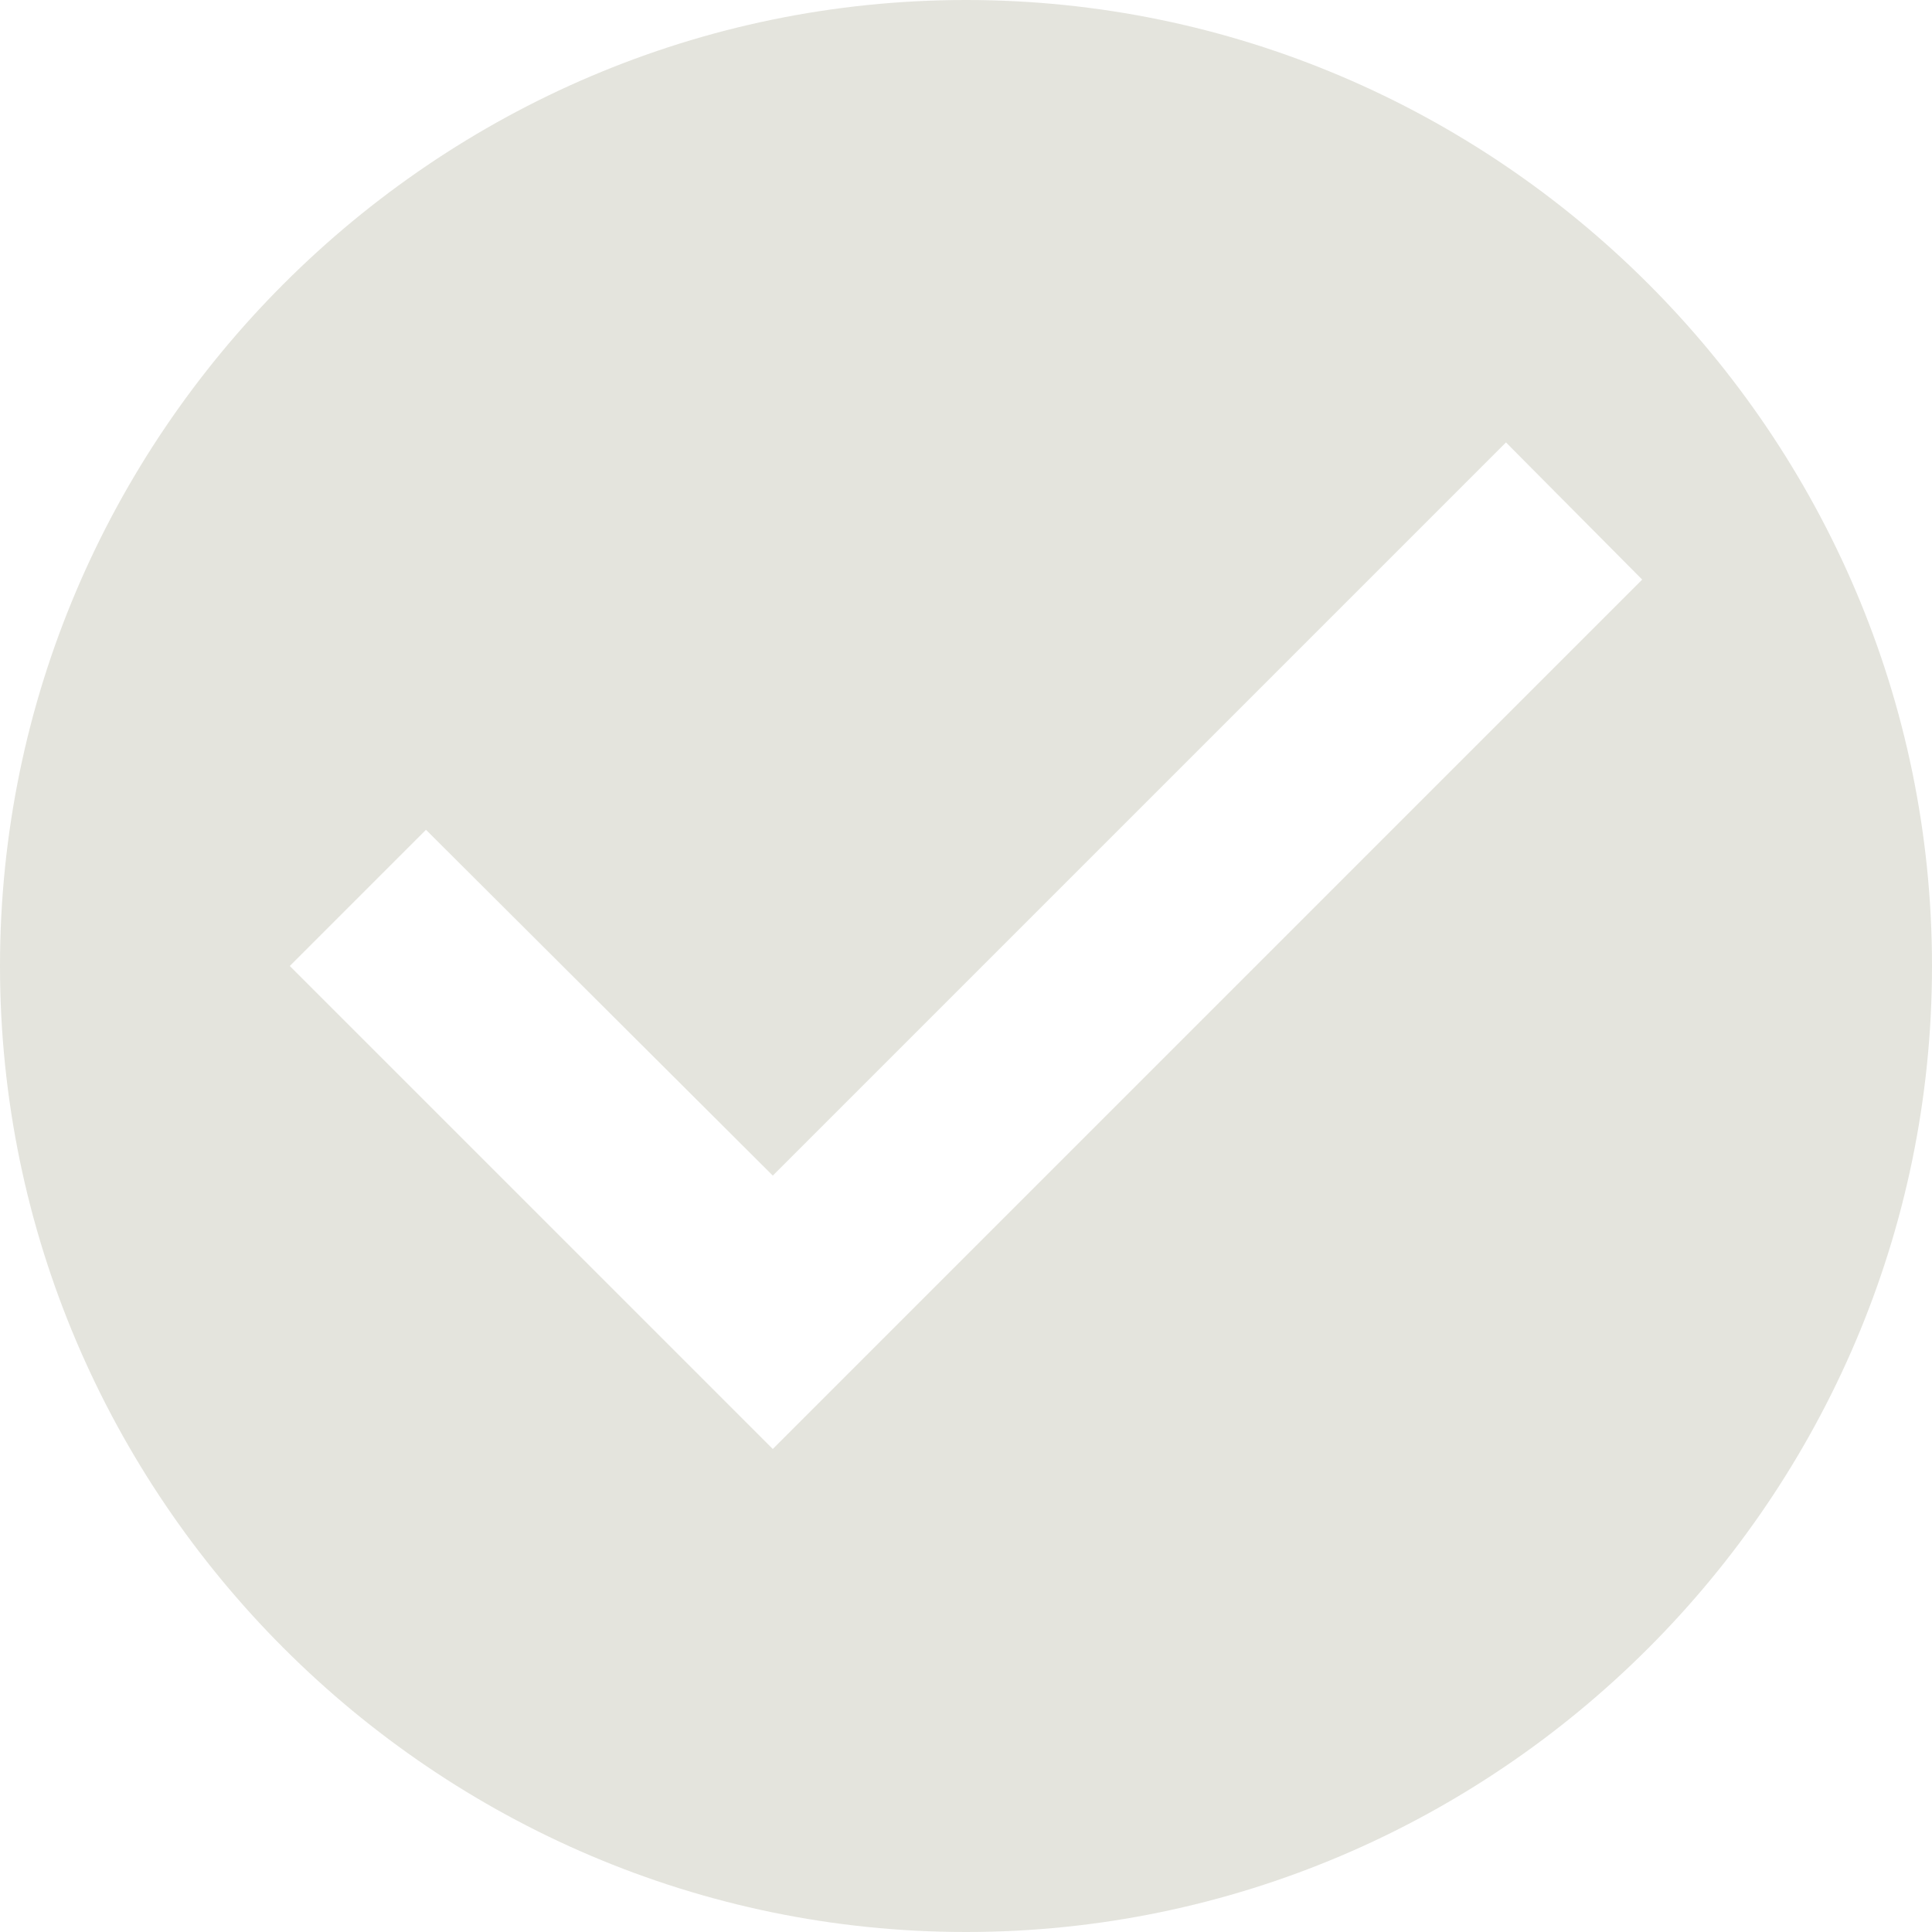 <svg width="69" height="69" viewBox="0 0 69 69" fill="none" xmlns="http://www.w3.org/2000/svg">
<path d="M34.5 0C15.525 0 0 15.525 0 34.5C0 53.475 15.525 69 34.5 69C53.475 69 69 53.475 69 34.5C69 15.525 53.475 0 34.5 0ZM27.6 51.75L10.35 34.5L15.214 29.636L27.6 41.986L53.785 15.801L58.65 20.7L27.6 51.75Z" fill="#E4E4DD"/>
</svg>
